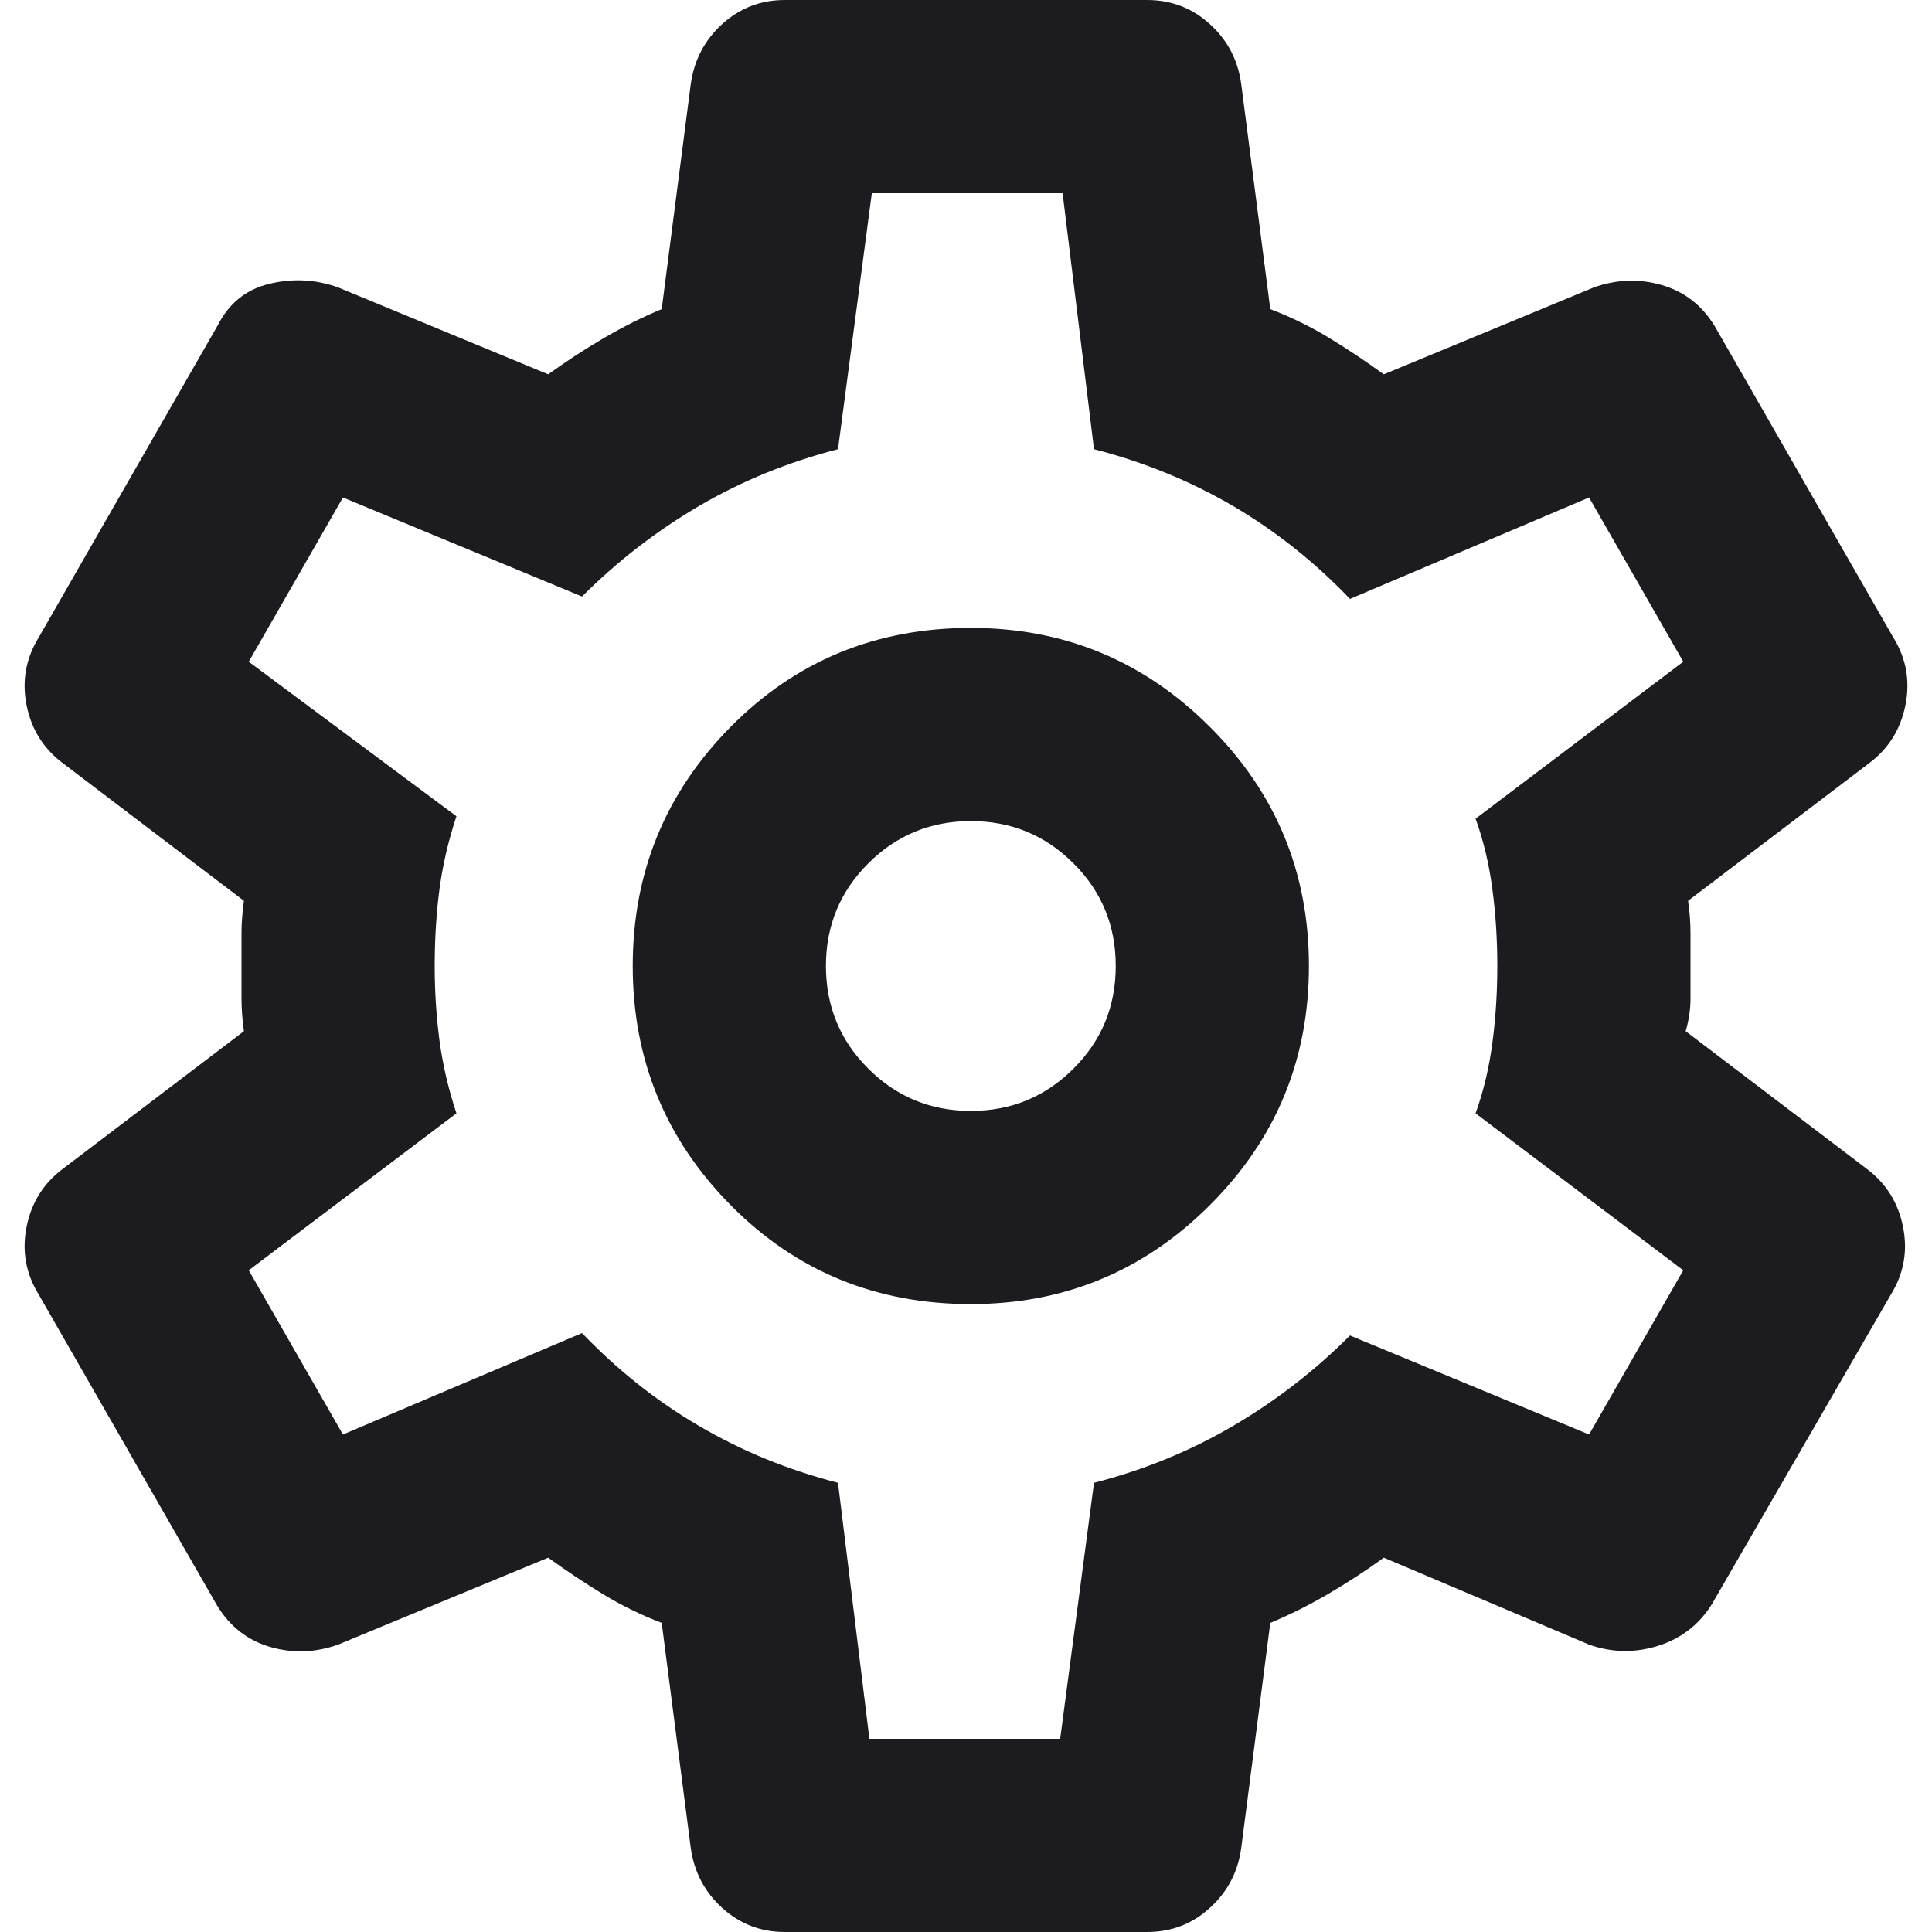 <svg width="20" height="20" viewBox="0 0 20 20" fill="none" xmlns="http://www.w3.org/2000/svg">
<path d="M11.875 20H8.125C7.875 20 7.659 19.917 7.475 19.75C7.292 19.583 7.184 19.375 7.15 19.125L6.85 16.8C6.634 16.717 6.429 16.617 6.238 16.5C6.046 16.383 5.859 16.258 5.675 16.125L3.5 17.025C3.267 17.108 3.034 17.117 2.8 17.05C2.567 16.983 2.384 16.842 2.25 16.625L0.4 13.4C0.267 13.183 0.225 12.95 0.275 12.7C0.325 12.45 0.45 12.25 0.65 12.1L2.525 10.675C2.509 10.558 2.5 10.446 2.5 10.338V9.662C2.5 9.554 2.509 9.442 2.525 9.325L0.65 7.9C0.45 7.75 0.325 7.55 0.275 7.3C0.225 7.05 0.267 6.817 0.4 6.6L2.25 3.375C2.367 3.142 2.546 2.996 2.788 2.938C3.03 2.879 3.267 2.892 3.5 2.975L5.675 3.875C5.859 3.742 6.05 3.617 6.25 3.5C6.45 3.383 6.65 3.283 6.85 3.2L7.15 0.875C7.184 0.625 7.292 0.417 7.475 0.25C7.659 0.083 7.875 0 8.125 0H11.875C12.125 0 12.342 0.083 12.525 0.25C12.709 0.417 12.817 0.625 12.85 0.875L13.15 3.2C13.367 3.283 13.571 3.383 13.763 3.5C13.954 3.617 14.142 3.742 14.325 3.875L16.5 2.975C16.734 2.892 16.967 2.883 17.2 2.95C17.434 3.017 17.617 3.158 17.75 3.375L19.6 6.6C19.734 6.817 19.775 7.05 19.725 7.3C19.675 7.55 19.55 7.75 19.35 7.9L17.475 9.325C17.492 9.442 17.5 9.554 17.5 9.662V10.338C17.5 10.446 17.484 10.558 17.45 10.675L19.325 12.1C19.525 12.25 19.65 12.45 19.7 12.7C19.75 12.95 19.709 13.183 19.575 13.4L17.725 16.6C17.592 16.817 17.404 16.962 17.163 17.038C16.921 17.113 16.684 17.108 16.45 17.025L14.325 16.125C14.142 16.258 13.95 16.383 13.75 16.5C13.55 16.617 13.35 16.717 13.15 16.8L12.85 19.125C12.817 19.375 12.709 19.583 12.525 19.75C12.342 19.917 12.125 20 11.875 20ZM10.05 13.5C11.017 13.5 11.842 13.158 12.525 12.475C13.209 11.792 13.55 10.967 13.55 10C13.55 9.033 13.209 8.208 12.525 7.525C11.842 6.842 11.017 6.5 10.05 6.5C9.067 6.5 8.238 6.842 7.563 7.525C6.888 8.208 6.55 9.033 6.55 10C6.55 10.967 6.888 11.792 7.563 12.475C8.238 13.158 9.067 13.5 10.05 13.5ZM10.05 11.5C9.634 11.5 9.28 11.354 8.988 11.062C8.696 10.771 8.55 10.417 8.55 10C8.55 9.583 8.696 9.229 8.988 8.938C9.28 8.646 9.634 8.5 10.05 8.5C10.467 8.5 10.821 8.646 11.113 8.938C11.405 9.229 11.55 9.583 11.55 10C11.55 10.417 11.405 10.771 11.113 11.062C10.821 11.354 10.467 11.5 10.05 11.5ZM9 18H10.975L11.325 15.35C11.842 15.217 12.321 15.021 12.763 14.762C13.204 14.504 13.609 14.192 13.975 13.825L16.45 14.85L17.425 13.15L15.275 11.525C15.359 11.292 15.417 11.046 15.45 10.787C15.484 10.529 15.5 10.267 15.5 10C15.5 9.733 15.484 9.471 15.45 9.213C15.417 8.954 15.359 8.708 15.275 8.475L17.425 6.85L16.45 5.15L13.975 6.2C13.609 5.817 13.204 5.496 12.763 5.237C12.321 4.979 11.842 4.783 11.325 4.65L11 2H9.025L8.675 4.65C8.159 4.783 7.679 4.979 7.238 5.237C6.796 5.496 6.392 5.808 6.025 6.175L3.55 5.15L2.575 6.85L4.725 8.45C4.642 8.7 4.584 8.95 4.55 9.2C4.517 9.45 4.5 9.717 4.5 10C4.5 10.267 4.517 10.525 4.55 10.775C4.584 11.025 4.642 11.275 4.725 11.525L2.575 13.15L3.55 14.85L6.025 13.8C6.392 14.183 6.796 14.504 7.238 14.762C7.679 15.021 8.159 15.217 8.675 15.35L9 18Z" fill="#1C1B1F"/>
</svg>

